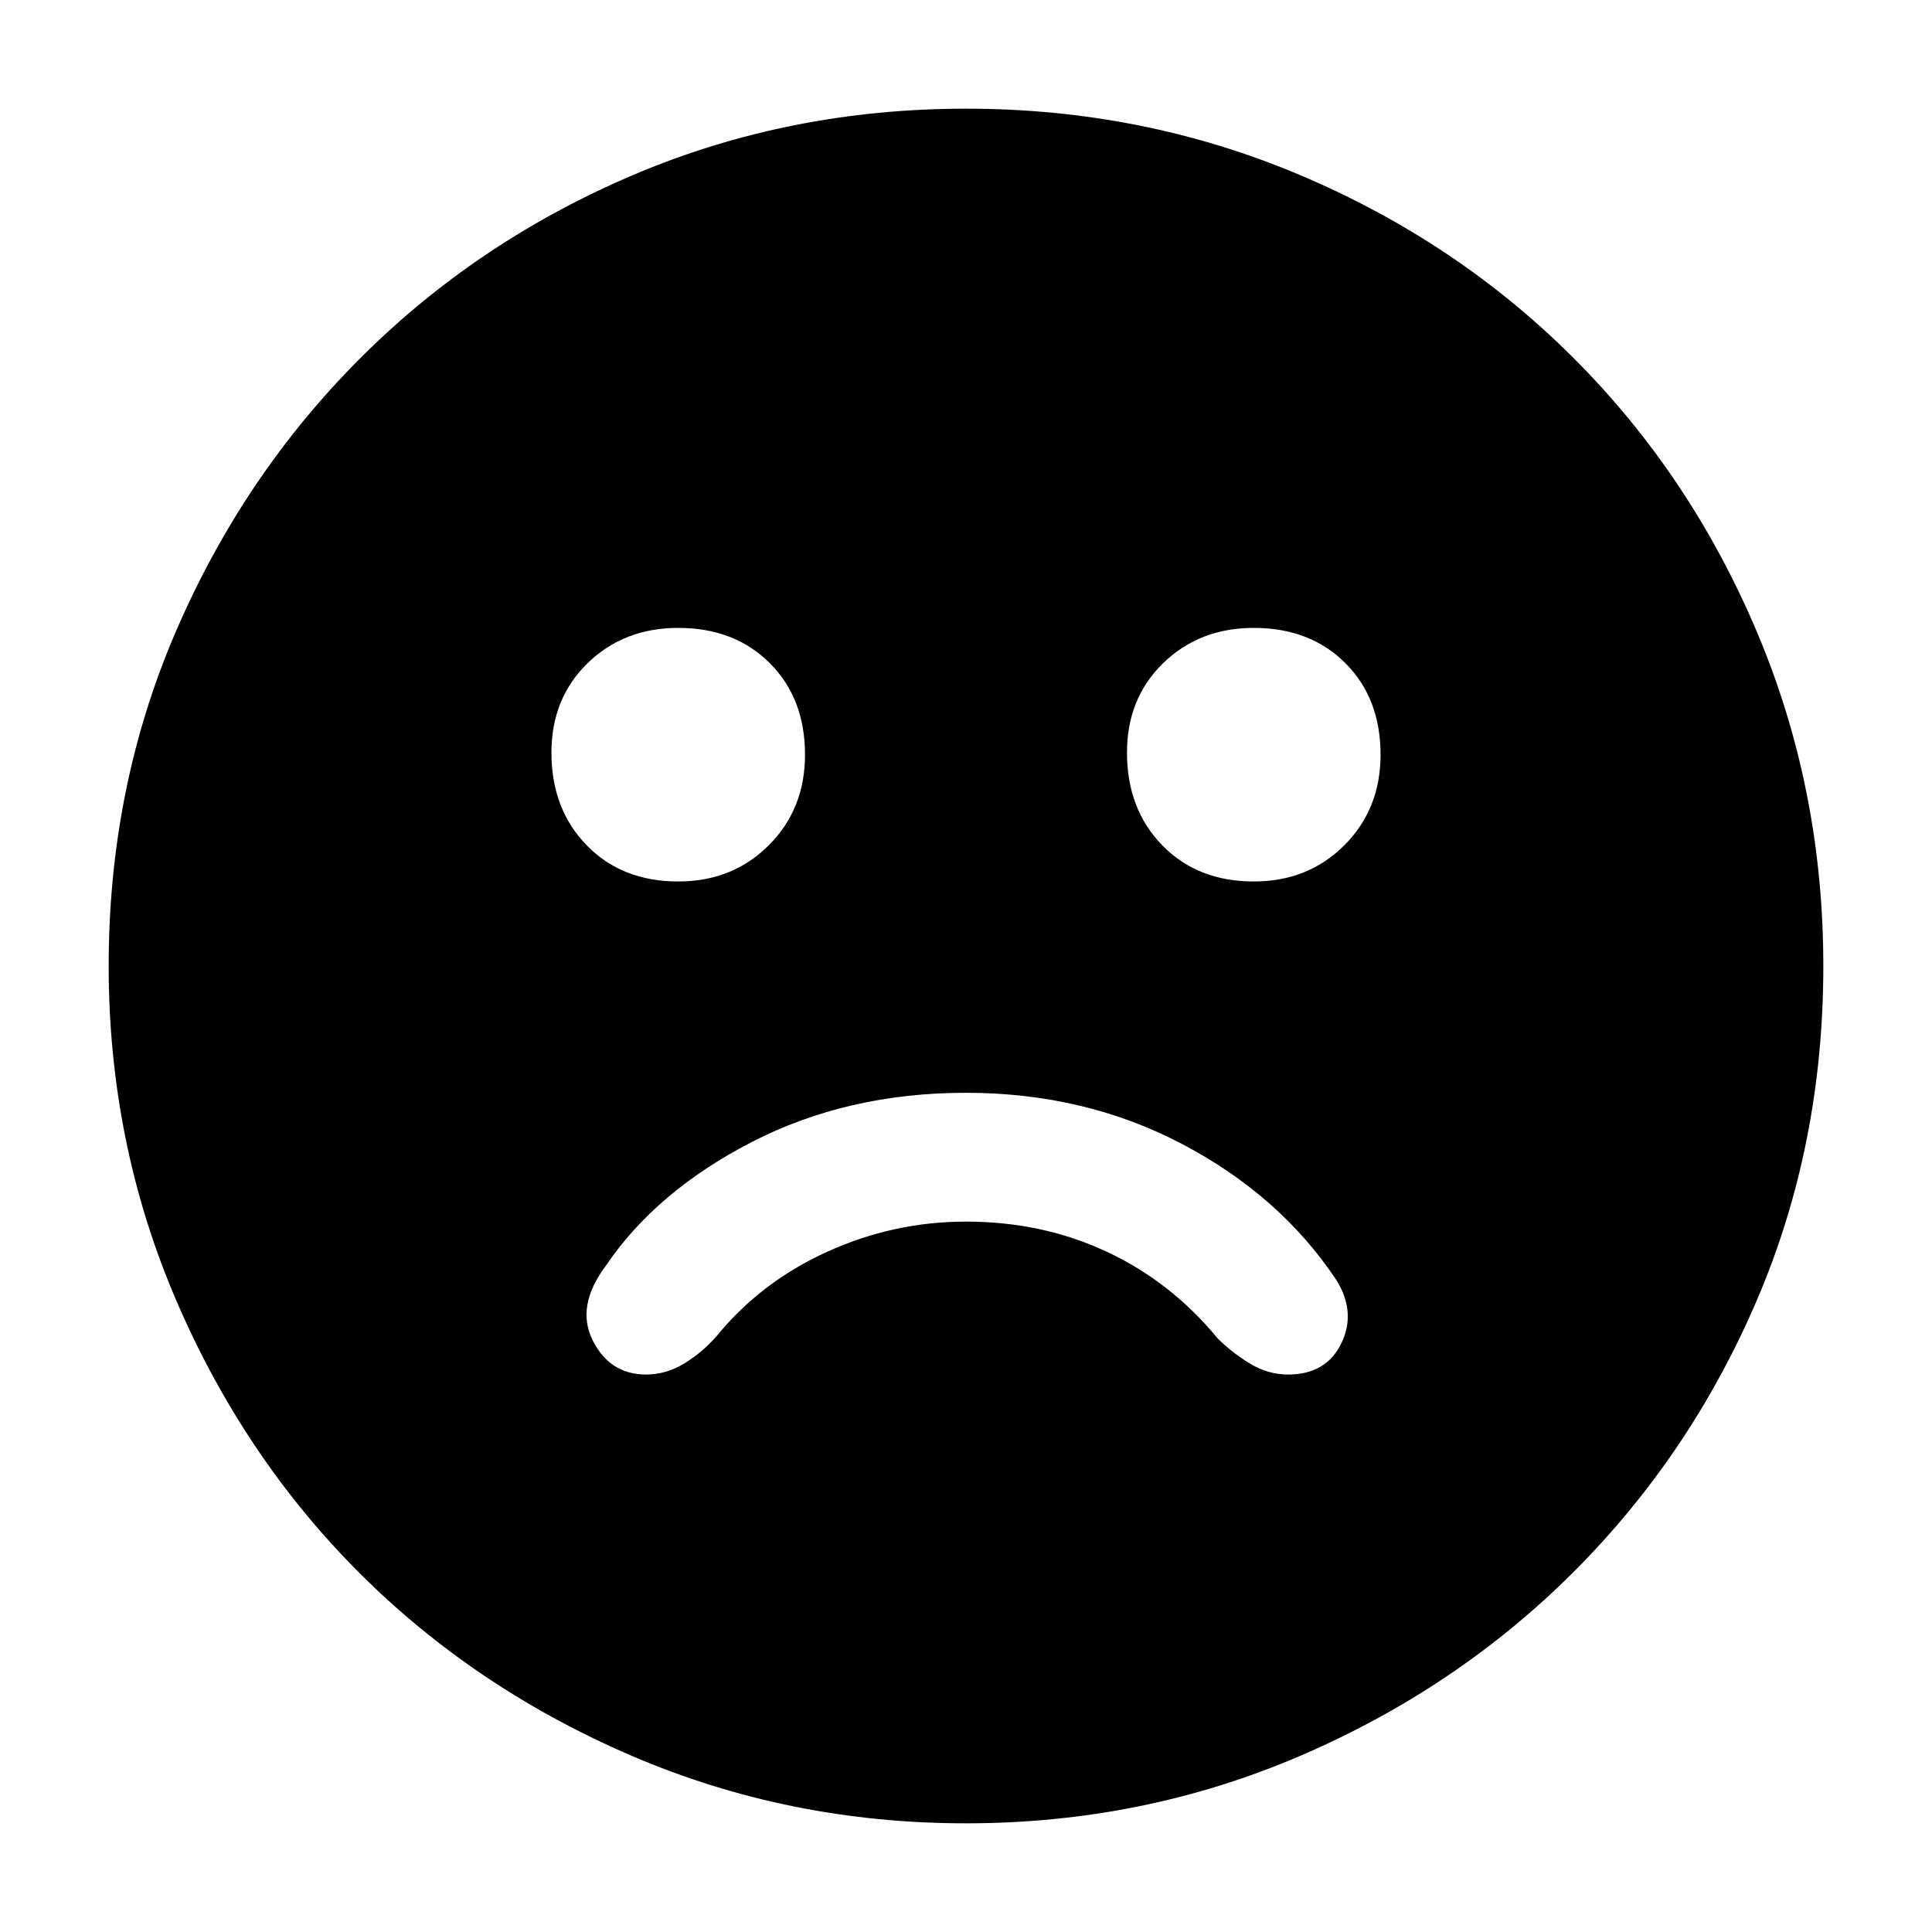 <svg xmlns="http://www.w3.org/2000/svg" height="40" width="40"><path d="M25.958 18.25q1.125 0 1.875-.75t.75-1.875q0-1.167-.729-1.896Q27.125 13 25.958 13q-1.125 0-1.875.729t-.75 1.854q0 1.167.729 1.917.73.75 1.896.75Zm-11.916 0q1.125 0 1.875-.75t.75-1.875q0-1.167-.73-1.896Q15.208 13 14.042 13q-1.125 0-1.875.729t-.75 1.854q0 1.167.729 1.917t1.896.75ZM20 37.75q-3.667 0-6.917-1.396t-5.646-3.792q-2.395-2.395-3.791-5.645Q2.25 23.667 2.25 20q0-3.708 1.396-6.937 1.396-3.23 3.812-5.646Q9.875 5 13.104 3.625T20 2.25q3.667 0 6.917 1.375t5.666 3.792Q35 9.833 36.375 13.083 37.75 16.333 37.75 20q0 3.708-1.375 6.917-1.375 3.208-3.792 5.625-2.416 2.416-5.666 3.812Q23.667 37.75 20 37.75Zm-6.625-9.292q.417 0 .792-.229.375-.229.666-.562.917-1.125 2.292-1.75 1.375-.625 2.875-.625 1.583 0 2.917.625 1.333.625 2.291 1.791.292.292.667.521.375.229.792.229.791 0 1.104-.646.312-.645-.104-1.312-1.167-1.75-3.188-2.812-2.021-1.063-4.479-1.063t-4.438 1.021q-1.979 1.021-3.02 2.562-.625.834-.271 1.542.354.708 1.104.708Z"/></svg>